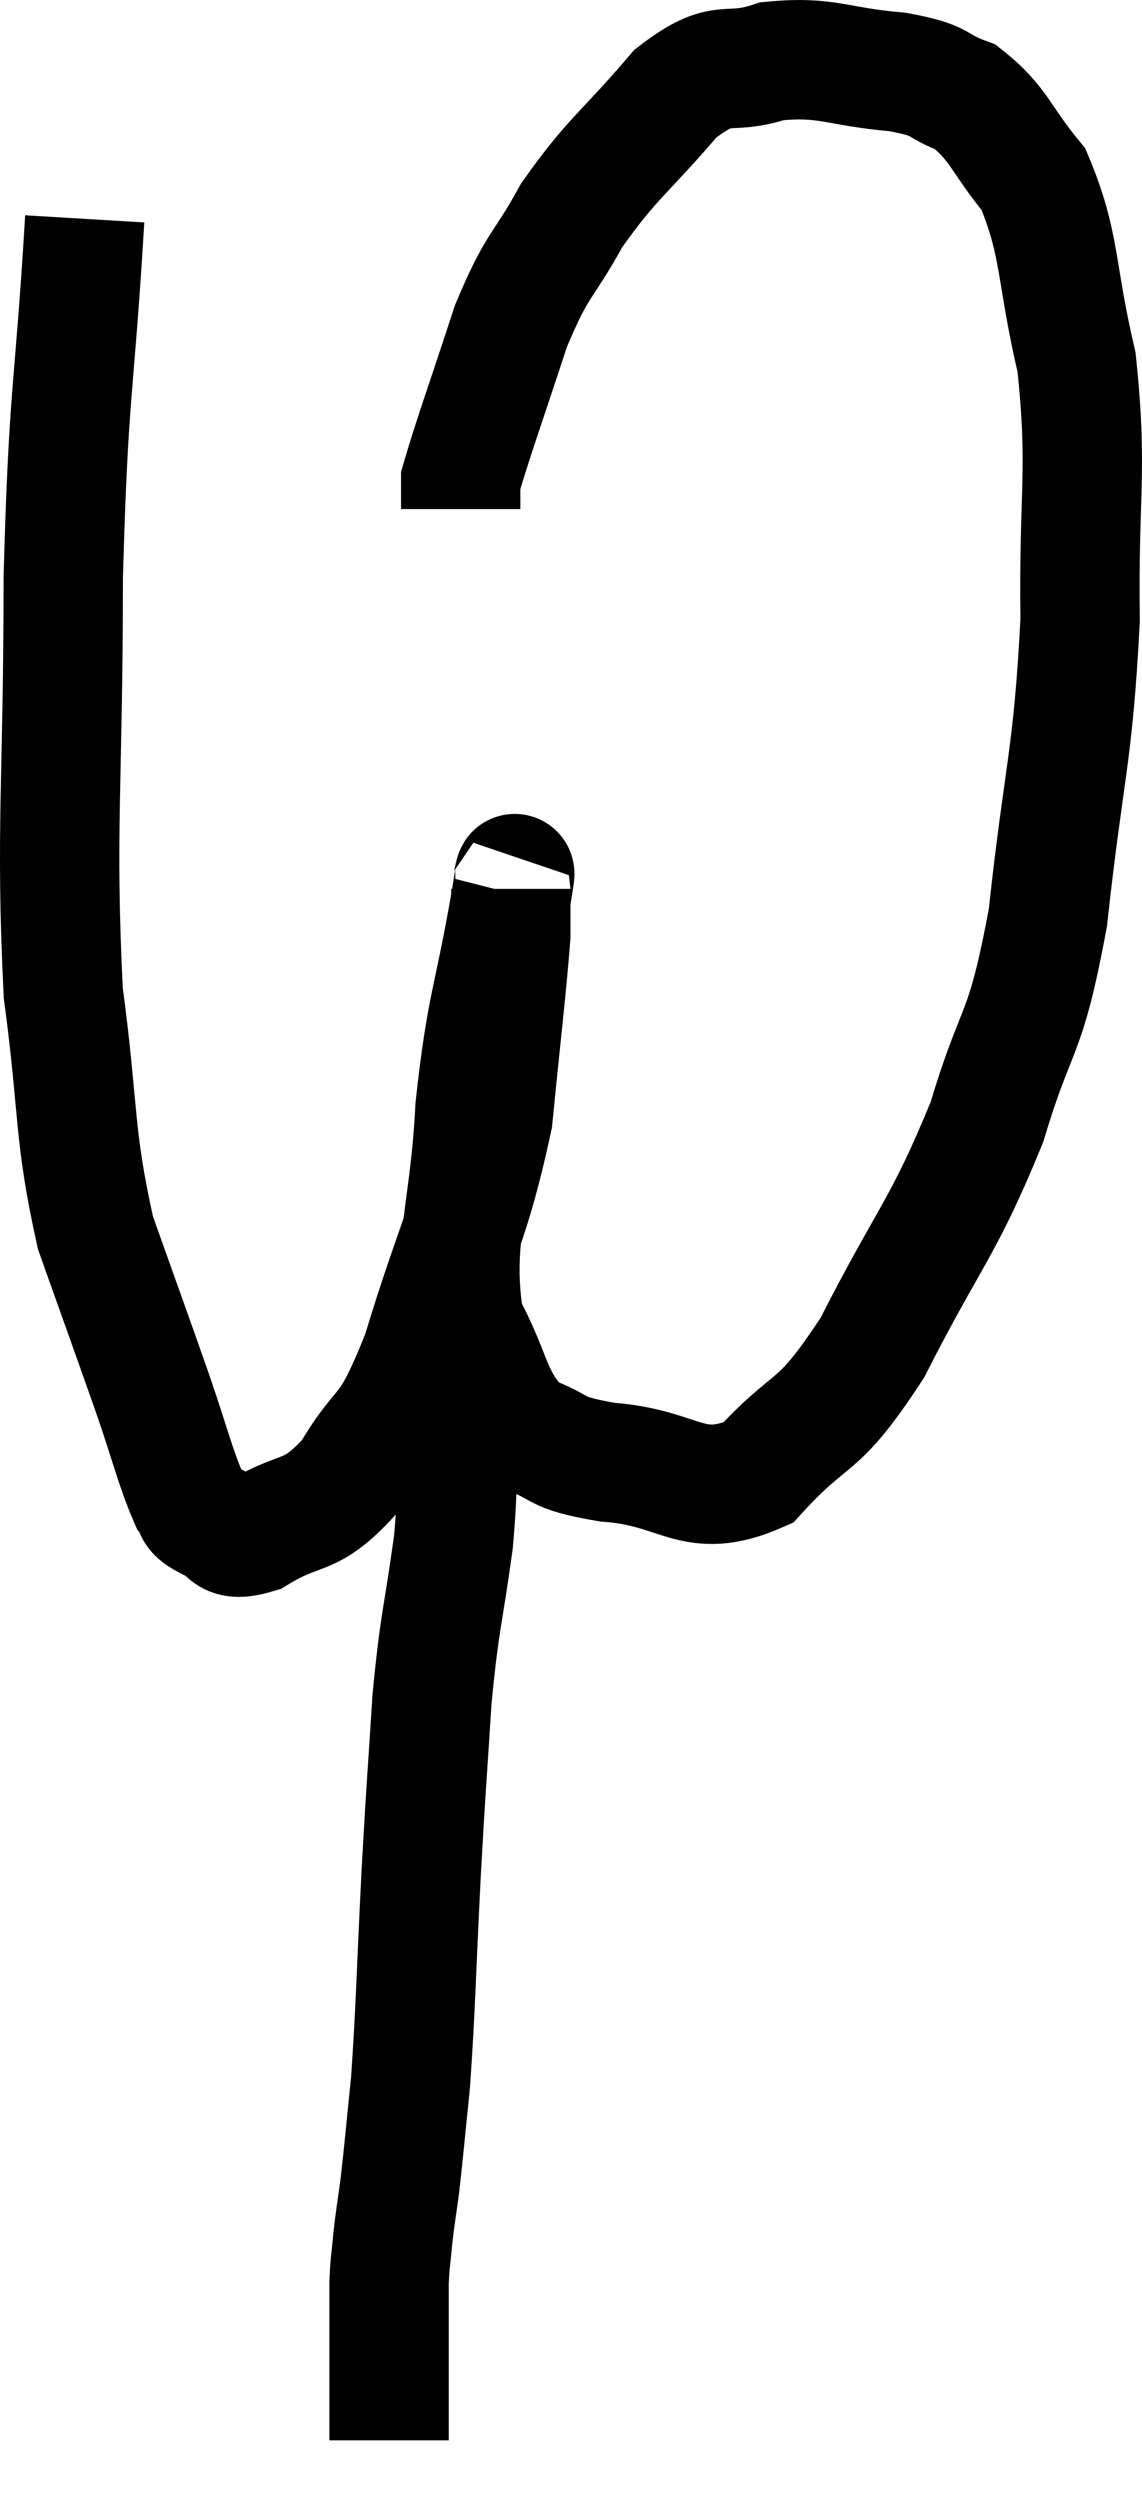 <svg xmlns="http://www.w3.org/2000/svg" viewBox="13.1 3.895 19.137 41.865" width="19.137" height="41.865"><path d="M 14.52 7.56 C 14.34 10.56, 14.25 10.32, 14.16 13.56 C 14.16 17.04, 14.025 17.775, 14.16 20.52 C 14.43 22.53, 14.325 22.86, 14.7 24.54 C 15.18 25.89, 15.27 26.13, 15.66 27.24 C 15.96 28.11, 16.035 28.455, 16.26 28.98 C 16.41 29.16, 16.275 29.19, 16.56 29.34 C 16.98 29.46, 16.8 29.76, 17.4 29.58 C 18.18 29.1, 18.27 29.37, 18.96 28.62 C 19.56 27.6, 19.56 28.08, 20.16 26.58 C 20.76 24.6, 20.985 24.375, 21.36 22.62 C 21.51 21.09, 21.585 20.52, 21.66 19.56 C 21.66 19.17, 21.66 18.93, 21.66 18.78 C 21.66 18.87, 21.81 18.045, 21.66 18.96 C 21.36 20.7, 21.255 20.67, 21.06 22.44 C 20.97 24.24, 20.67 24.675, 20.88 26.04 C 21.39 26.97, 21.3 27.315, 21.9 27.9 C 22.59 28.14, 22.305 28.215, 23.28 28.38 C 24.54 28.47, 24.69 29.04, 25.8 28.56 C 26.76 27.51, 26.76 27.93, 27.72 26.46 C 28.68 24.57, 28.905 24.48, 29.64 22.68 C 30.15 20.97, 30.27 21.36, 30.66 19.26 C 30.93 16.77, 31.08 16.605, 31.2 14.28 C 31.17 12.12, 31.335 11.805, 31.14 9.96 C 30.78 8.43, 30.885 8.01, 30.42 6.9 C 29.85 6.21, 29.85 5.97, 29.28 5.52 C 28.71 5.31, 28.95 5.25, 28.14 5.1 C 27.09 5.01, 26.97 4.83, 26.04 4.92 C 25.23 5.19, 25.26 4.815, 24.42 5.46 C 23.55 6.48, 23.37 6.525, 22.68 7.5 C 22.17 8.43, 22.125 8.25, 21.66 9.36 C 21.24 10.65, 21.03 11.22, 20.82 11.94 C 20.82 12.09, 20.82 12.12, 20.82 12.24 L 20.82 12.42" fill="none" stroke="black" stroke-width="2"></path><path d="M 20.76 27.42 C 20.73 28.56, 20.805 28.47, 20.7 29.7 C 20.52 31.02, 20.475 30.96, 20.34 32.34 C 20.25 33.78, 20.25 33.615, 20.16 35.22 C 20.07 36.99, 20.07 37.44, 19.98 38.76 C 19.89 39.63, 19.875 39.84, 19.8 40.5 C 19.74 40.95, 19.725 40.995, 19.68 41.4 C 19.65 41.76, 19.635 41.745, 19.62 42.12 C 19.62 42.51, 19.62 42.585, 19.62 42.9 C 19.62 43.14, 19.62 42.99, 19.62 43.38 C 19.62 43.92, 19.62 44.16, 19.62 44.46 C 19.62 44.52, 19.62 44.505, 19.62 44.58 L 19.62 44.76" fill="none" stroke="black" stroke-width="2"></path></svg>